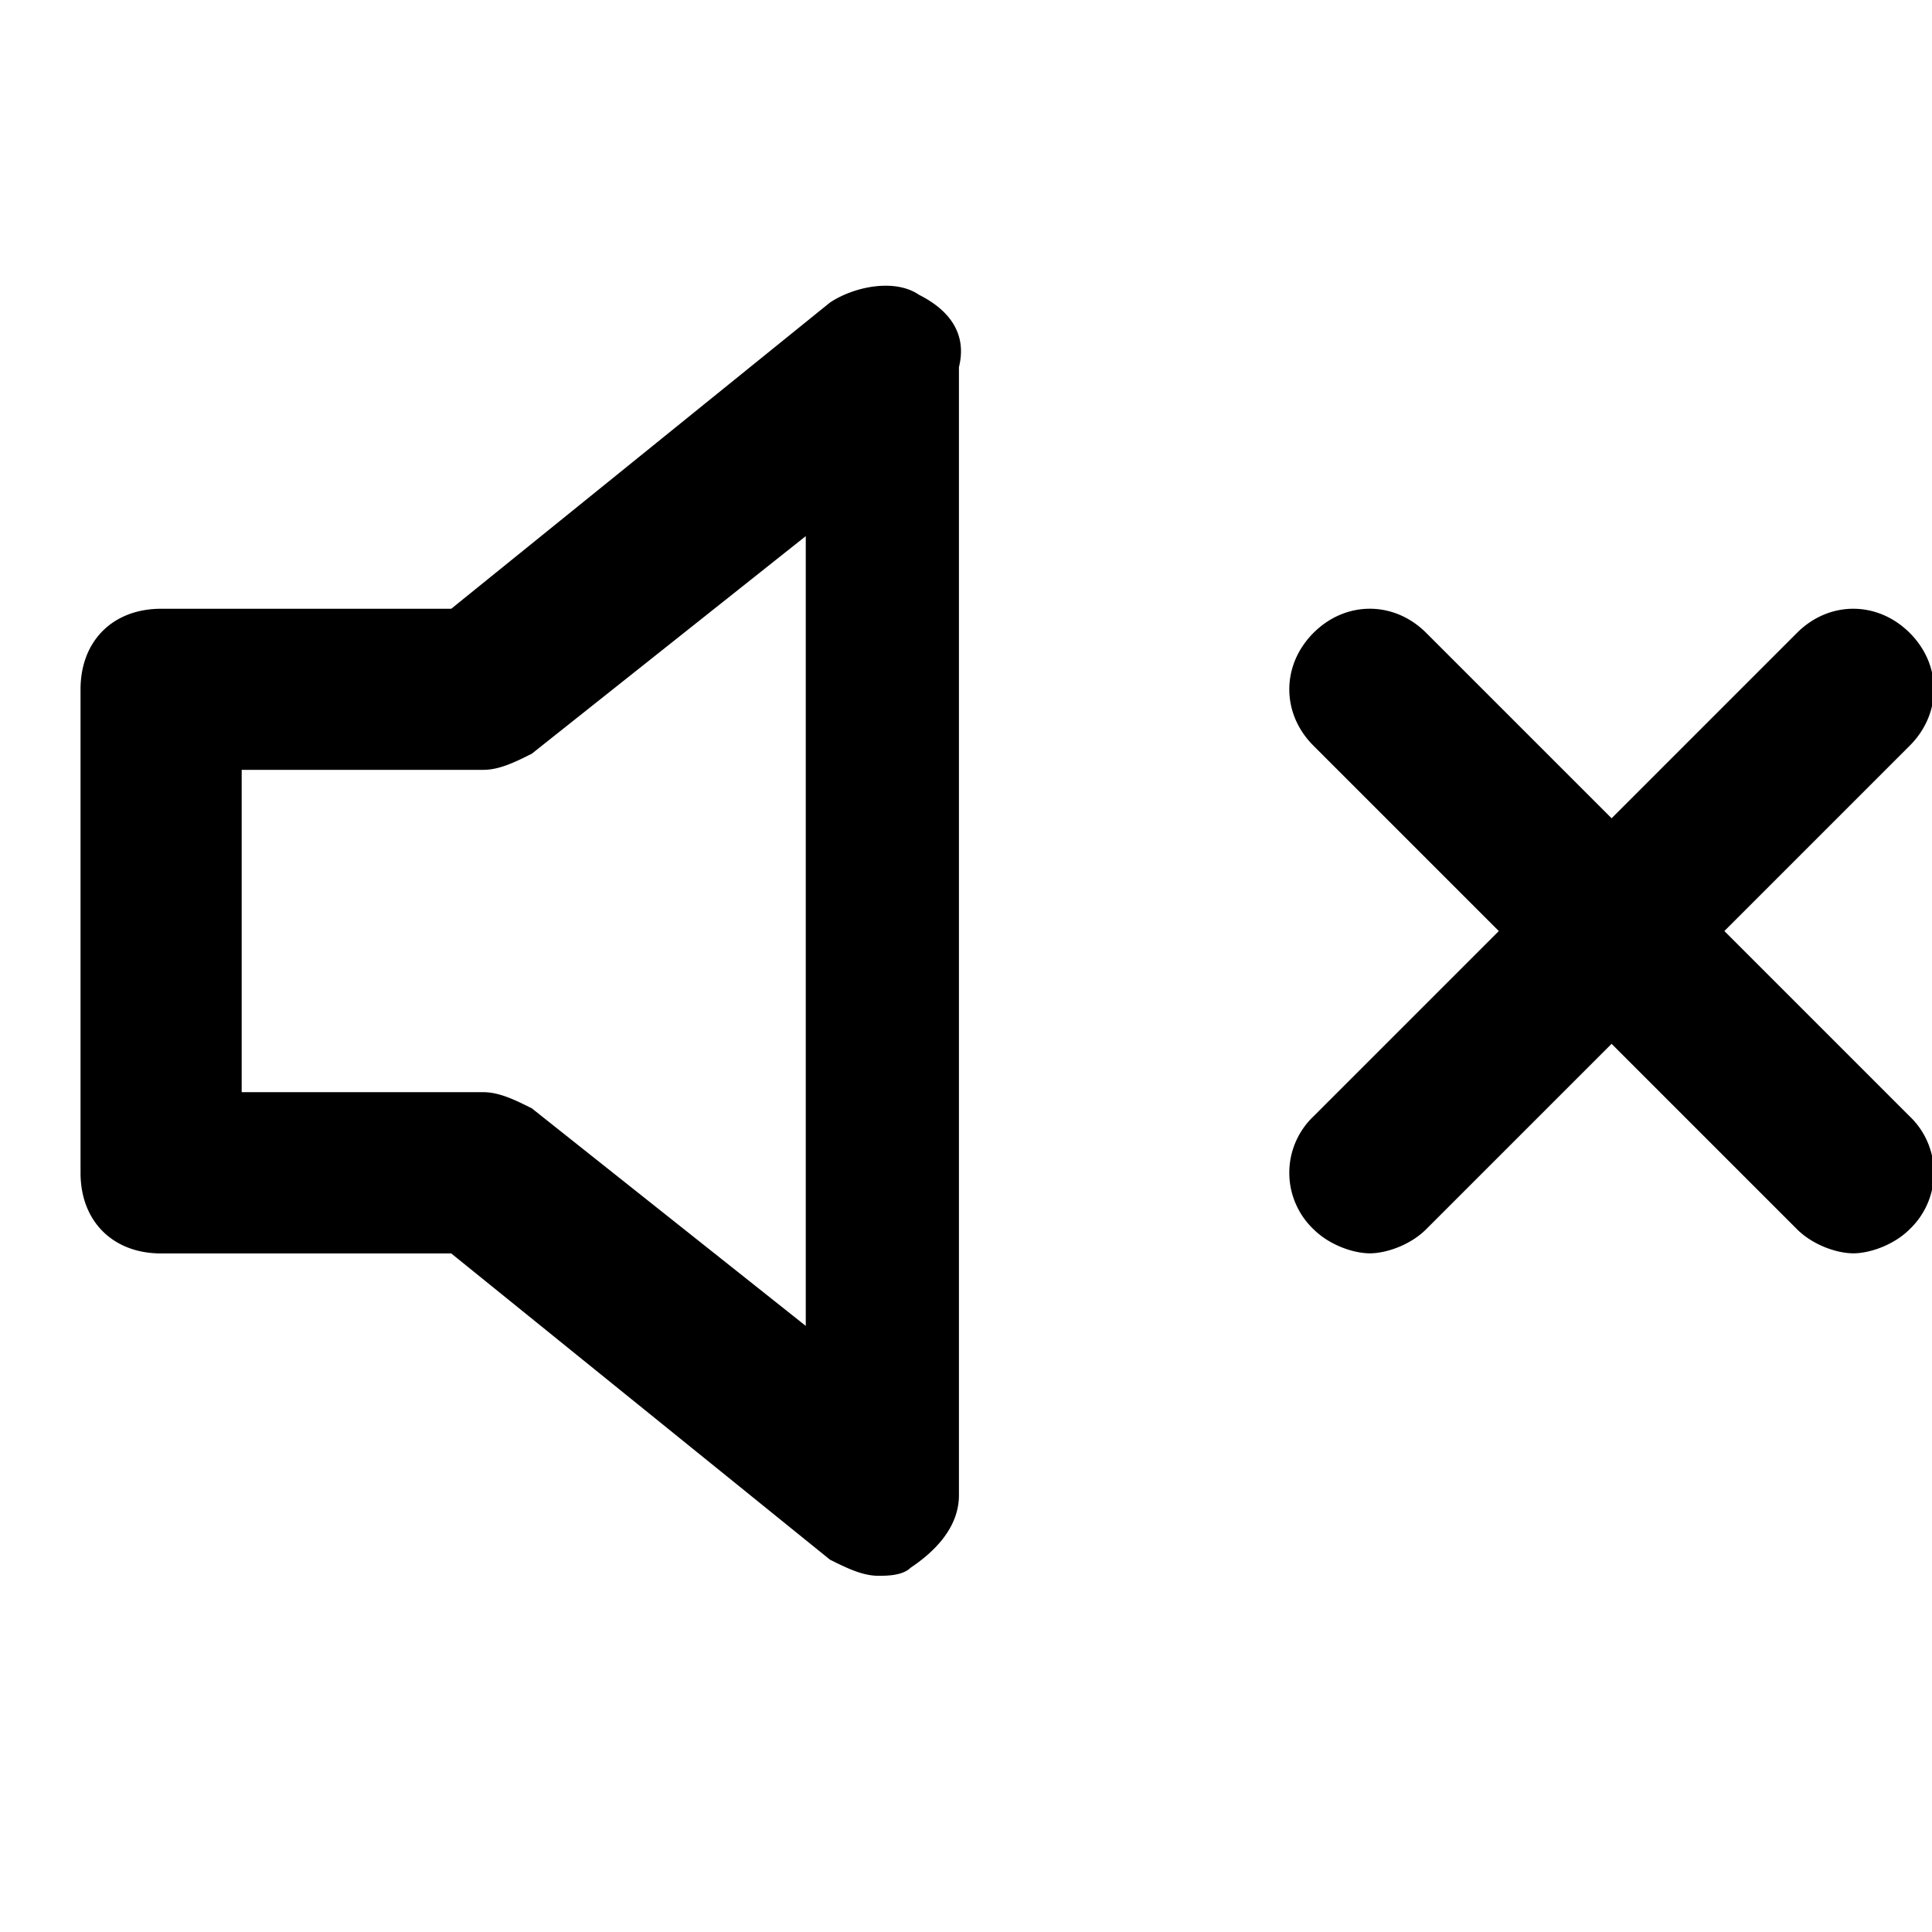<svg xmlns="http://www.w3.org/2000/svg" width="32" height="32" viewBox="0 0 32 32"><title>volume-x</title><path d="M15.215 4.878c-.4-.267-1.068-.133-1.468.133l-6.273 5.072H2.669c-.801 0-1.335.534-1.335 1.335v8.008c0 .801.534 1.335 1.335 1.335h4.805l6.273 5.072c.267.133.534.267.801.267.133 0 .4 0 .534-.133.4-.267.801-.667.801-1.201V6.081c.133-.534-.133-.934-.667-1.201zm-1.869 17.083-4.538-3.604c-.267-.133-.534-.267-.801-.267H4.003v-5.339h4.004c.267 0 .534-.133.801-.267l4.538-3.604v13.079zm15.215-6.54 3.07-3.07c.534-.534.534-1.335 0-1.868s-1.335-.534-1.868 0l-3.07 3.07-3.07-3.07c-.534-.534-1.335-.534-1.868 0s-.534 1.335 0 1.868l3.07 3.07-3.07 3.07a1.29 1.29 0 0 0 0 1.868c.267.267.667.4.934.4s.667-.133.934-.4l3.07-3.07 3.07 3.07c.267.267.667.4.934.4s.667-.133.934-.4a1.29 1.29 0 0 0 0-1.868l-3.07-3.07z"/></svg>